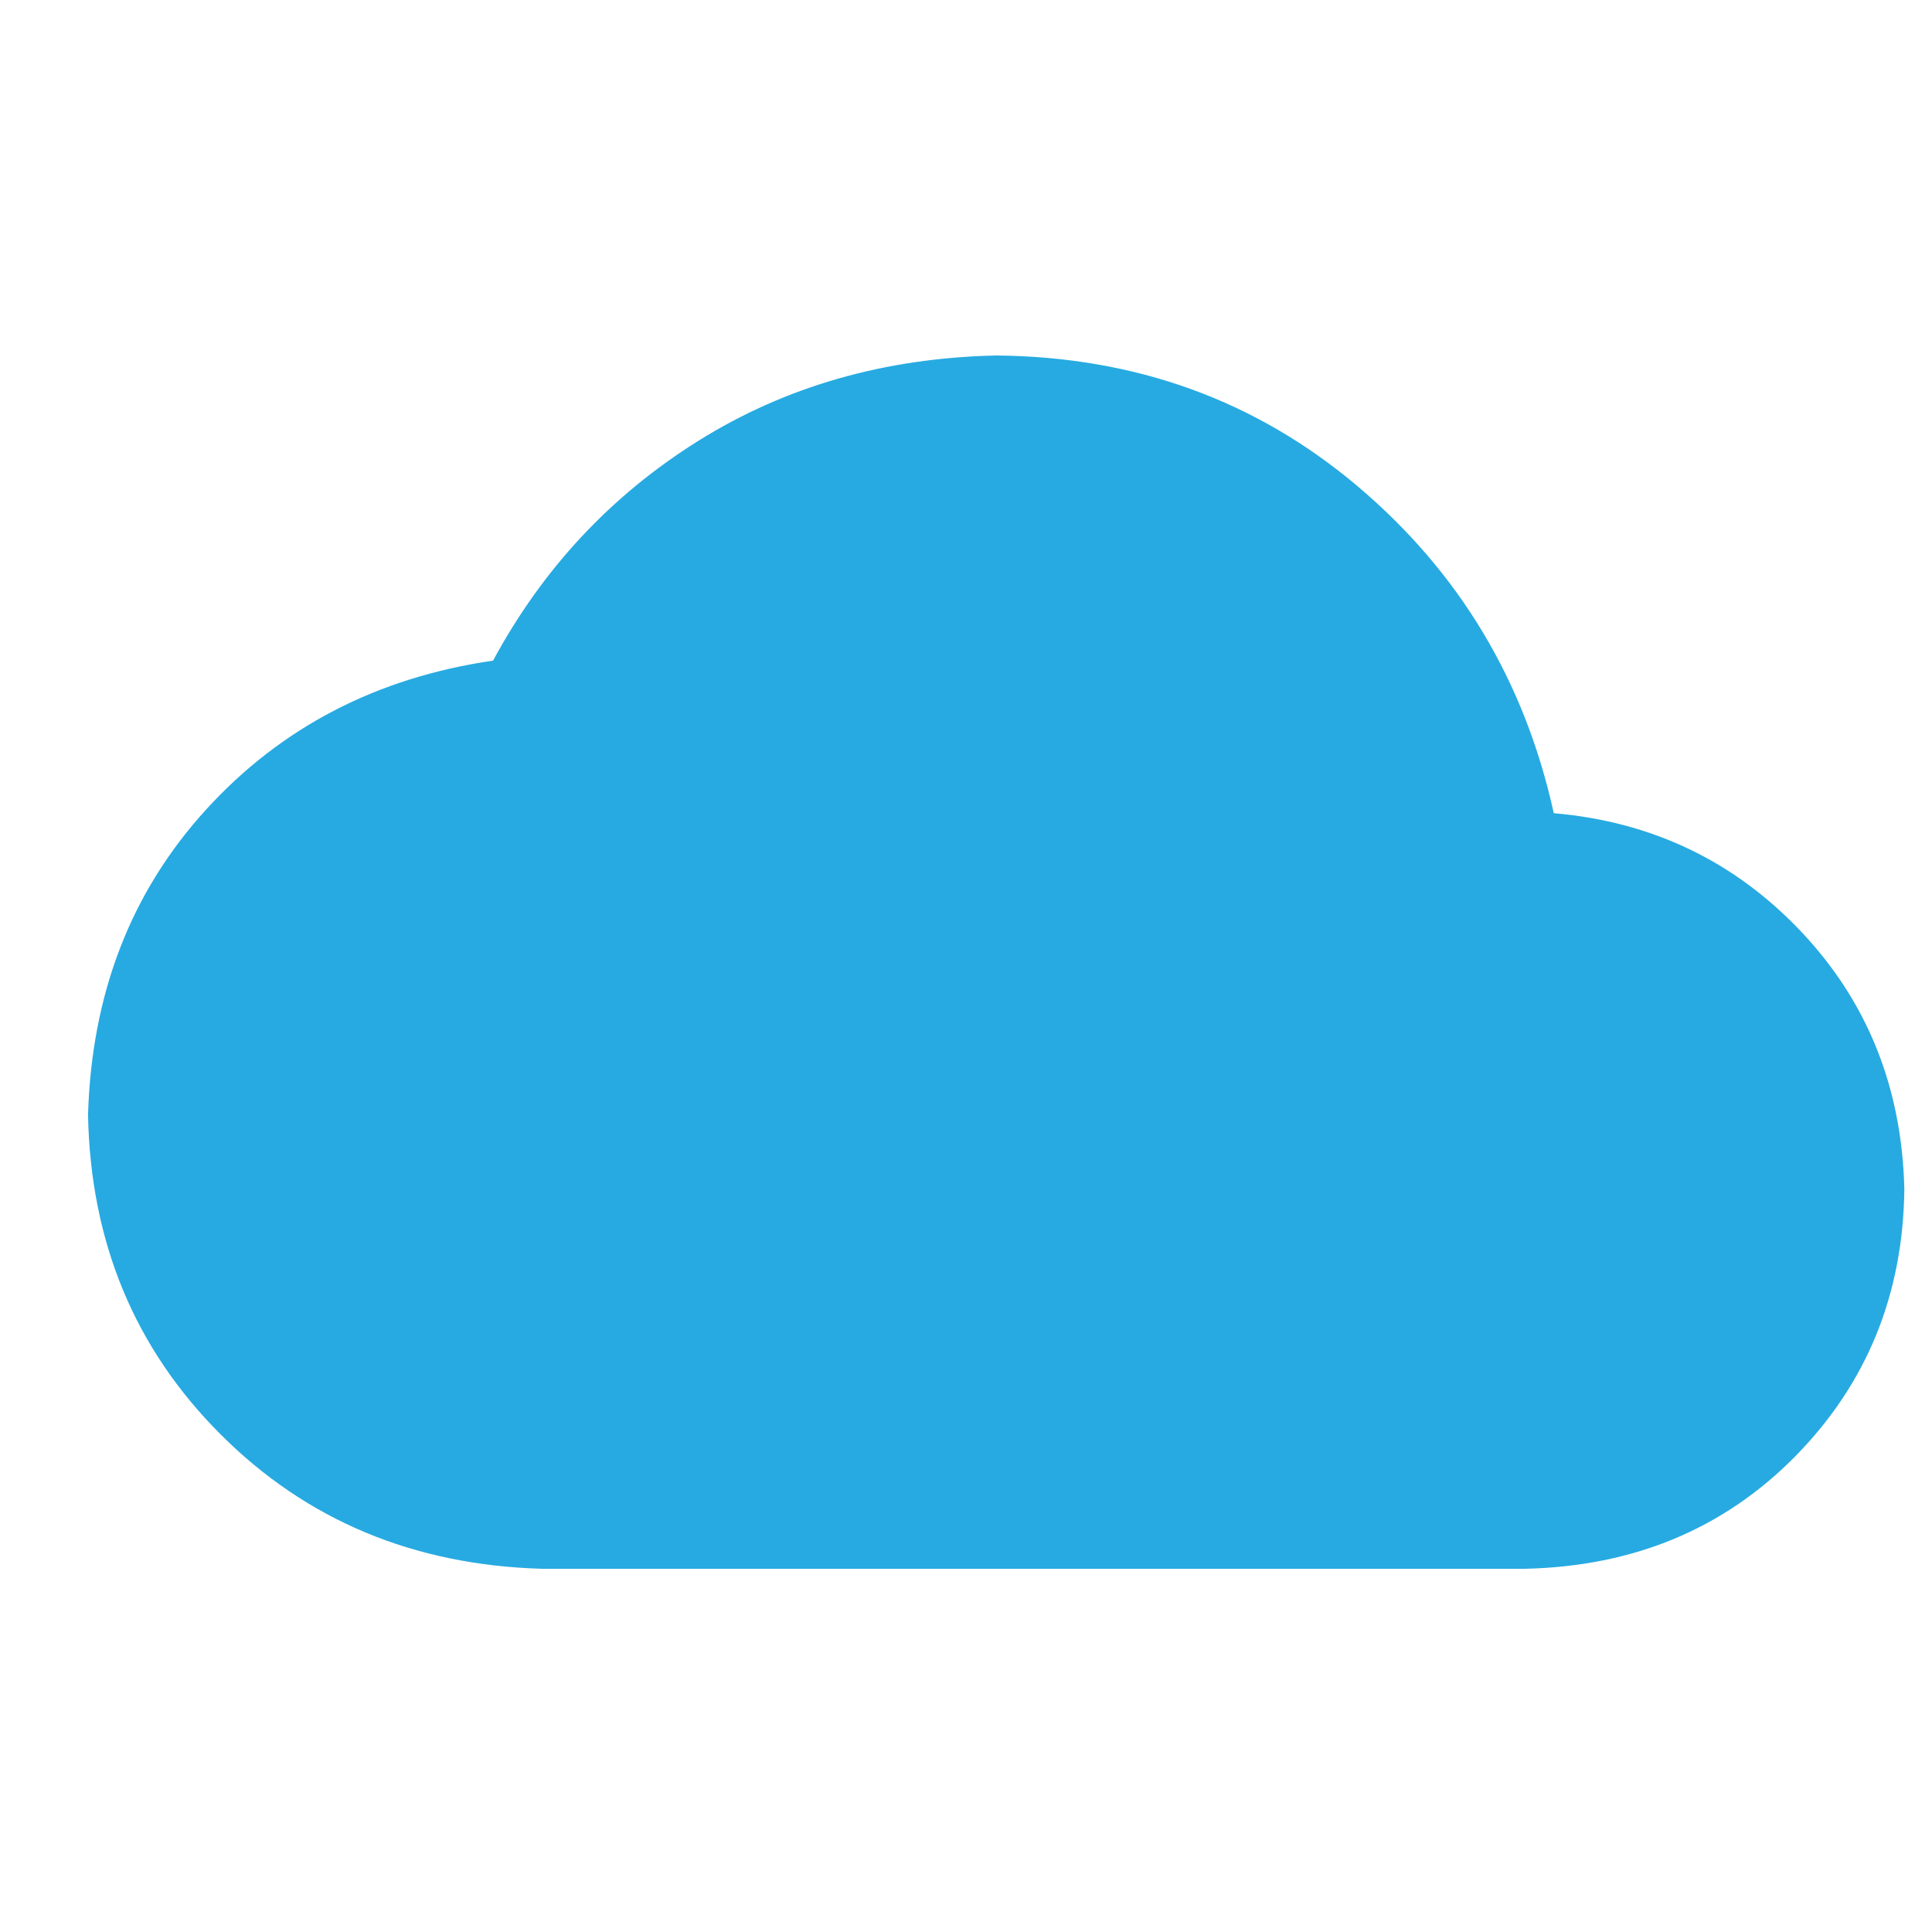 <?xml version="1.0" encoding="utf-8"?>
<!-- Generator: Adobe Illustrator 16.0.0, SVG Export Plug-In . SVG Version: 6.00 Build 0)  -->
<!DOCTYPE svg PUBLIC "-//W3C//DTD SVG 1.1//EN" "http://www.w3.org/Graphics/SVG/1.1/DTD/svg11.dtd">
<svg version="1.1" id="Layer_1" xmlns="http://www.w3.org/2000/svg" xmlns:xlink="http://www.w3.org/1999/xlink" x="0px" y="0px"
	 width="200px" height="200px" viewBox="0 0 64 64" enable-background="new 0 0 64 64" xml:space="preserve">
<g>
	<defs>
		<path id="SVGID_1_" d="M59.654,30.849c2.205,2.327,3.349,5.176,3.43,8.544c-0.041,3.489-1.244,6.438-3.609,8.845
			c-2.369,2.406-5.355,3.651-8.966,3.73H17.958c-4.253-0.121-7.803-1.604-10.65-4.452c-2.849-2.848-4.312-6.377-4.392-10.589
			c0.12-4.012,1.423-7.381,3.911-10.109c2.486-2.727,5.655-4.372,9.506-4.934c1.645-3.048,3.911-5.475,6.799-7.28
			c2.888-1.806,6.176-2.747,9.868-2.828c4.611,0.04,8.604,1.485,11.973,4.332c3.37,2.849,5.536,6.459,6.498,10.83
			C54.721,27.219,57.448,28.522,59.654,30.849z"/>
	</defs>
	<use xlink:href="#SVGID_1_"  overflow="visible" fill="#27AAE1"/>
	<clipPath id="SVGID_2_">
		<use xlink:href="#SVGID_1_"  overflow="visible"/>
	</clipPath>
</g>
</svg>
